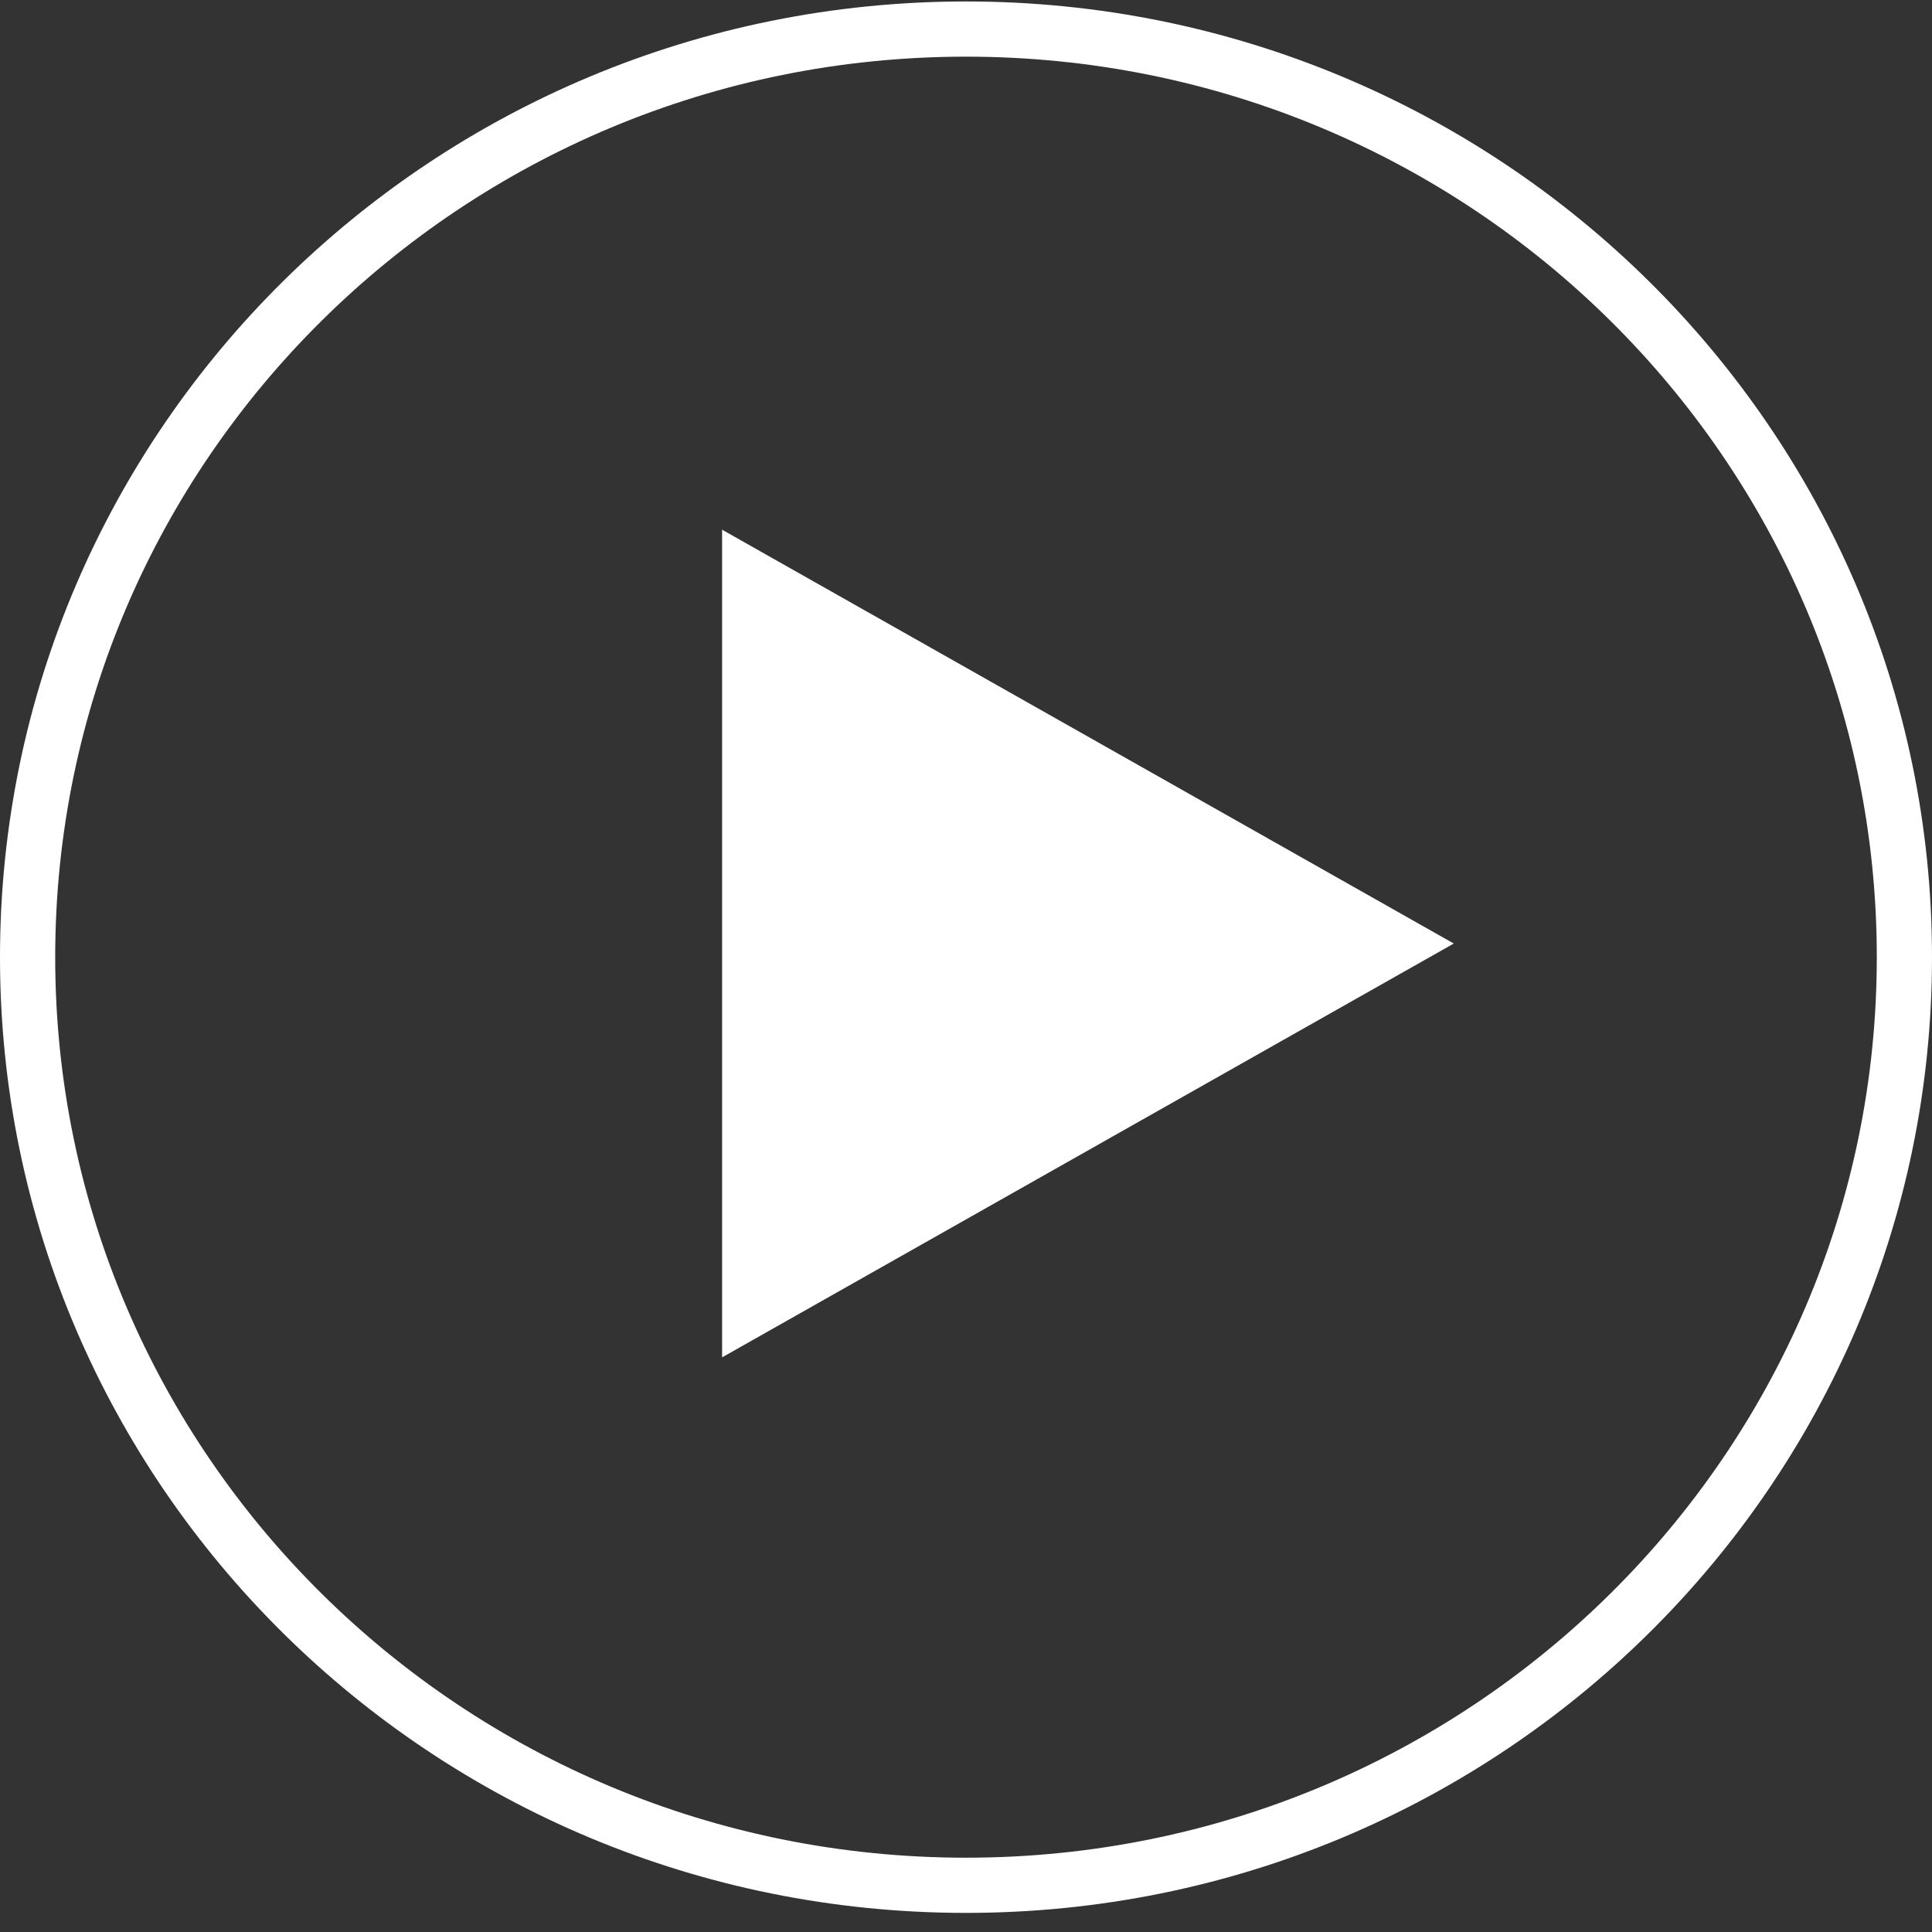 <svg width="70" height="70" viewBox="0 0 70 70" fill="none" xmlns="http://www.w3.org/2000/svg">
<rect x="0" y="0" width="70" height="70" fill="#333333" stroke="none"/>
<path d="M52.673 34.186L26.163 49.18V19.192L52.673 34.186Z" fill="white"/>
<path d="M69 34.681C69 53.243 53.788 68.308 35 68.308C16.212 68.308 1 53.243 1 34.681C1 16.119 16.212 1.053 35 1.053C53.788 1.053 69 16.119 69 34.681Z" stroke="white" stroke-width="2"/>
</svg>
